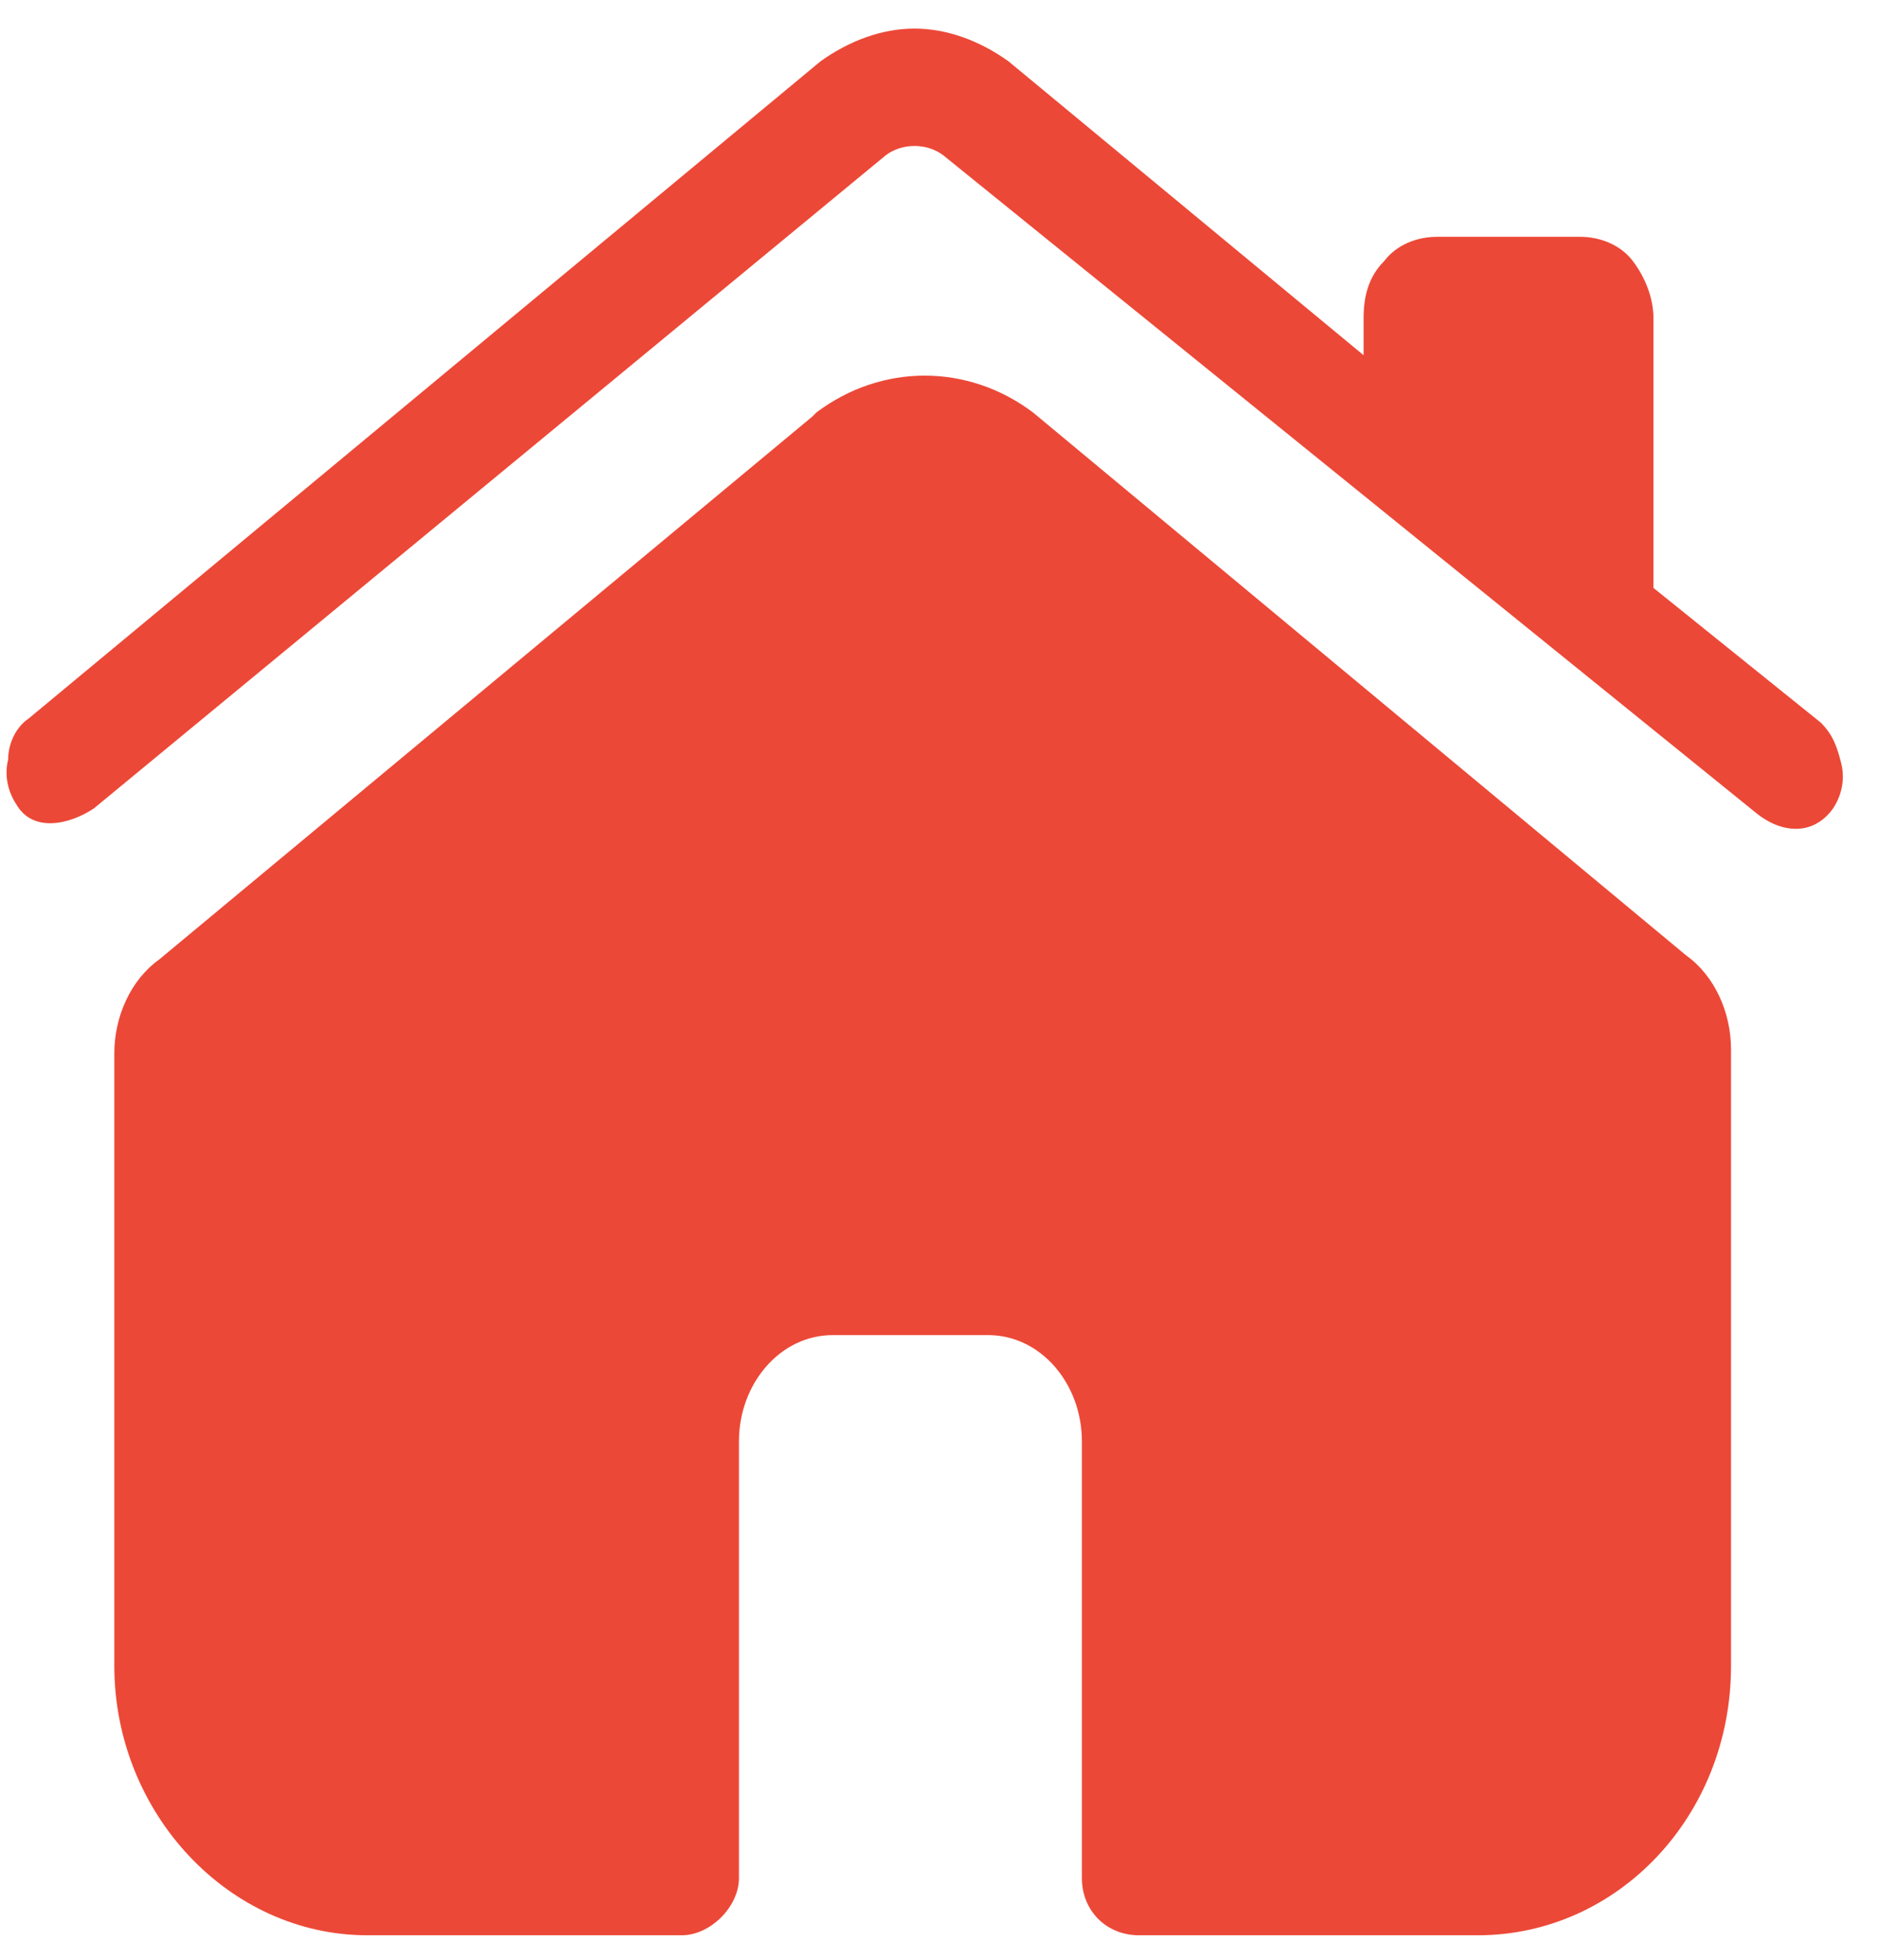 <?xml version="1.0" encoding="utf-8"?>
<!-- Generator: Adobe Illustrator 19.0.0, SVG Export Plug-In . SVG Version: 6.00 Build 0)  -->
<svg version="1.1" id="图层_1" xmlns="http://www.w3.org/2000/svg" xmlns:xlink="http://www.w3.org/1999/xlink" x="0px" y="0px"
	 viewBox="-476 177 46 48" style="enable-background:new -476 177 46 48;" xml:space="preserve">
<style type="text/css">
	.st0{fill:#EC4837;}
</style>
<title>home02</title>
<desc>Created with Sketch.</desc>
<path id="Fill-1" class="st0" d="M-435.5,191.4v-6.6c0-0.5-0.2-1-0.5-1.4c-0.3-0.4-0.8-0.6-1.3-0.6h-3.5c-0.5,0-1,0.2-1.3,0.6
	c-0.4,0.4-0.5,0.9-0.5,1.4v0.9l-8.7-7.2c-0.7-0.5-1.5-0.8-2.3-0.8c-0.8,0-1.6,0.3-2.3,0.8l-19.4,16.1c-0.3,0.2-0.5,0.6-0.5,1
	c-0.1,0.4,0,0.8,0.2,1.1c0.4,0.7,1.3,0.5,1.9,0.1l19.4-16c0.4-0.3,1-0.3,1.4,0l19.9,16.1c0.6,0.5,1.4,0.6,1.9-0.1
	c0.2-0.3,0.3-0.7,0.2-1.1c-0.1-0.4-0.2-0.7-0.5-1L-435.5,191.4z"/>
<path id="Fill-4" class="st0" d="M-459.3,224.4h-7.7c-3.4,0-6.2-3-6.2-6.6v-15c0-0.9,0.4-1.8,1.1-2.3l16-13.3c0,0,0,0,0.1-0.1
	c1.6-1.2,3.7-1.2,5.3,0c0,0,0,0,0,0l16,13.3c0.7,0.5,1.1,1.4,1.1,2.3v15.1c0,3.7-2.8,6.6-6.2,6.6h-8.3c-0.8,0-1.4-0.6-1.4-1.4v-10.7
	c0-1.4-1-2.6-2.3-2.6h-3.8c-1.3,0-2.3,1.2-2.3,2.6V223C-457.9,223.7-458.6,224.4-459.3,224.4"/>
</svg>
